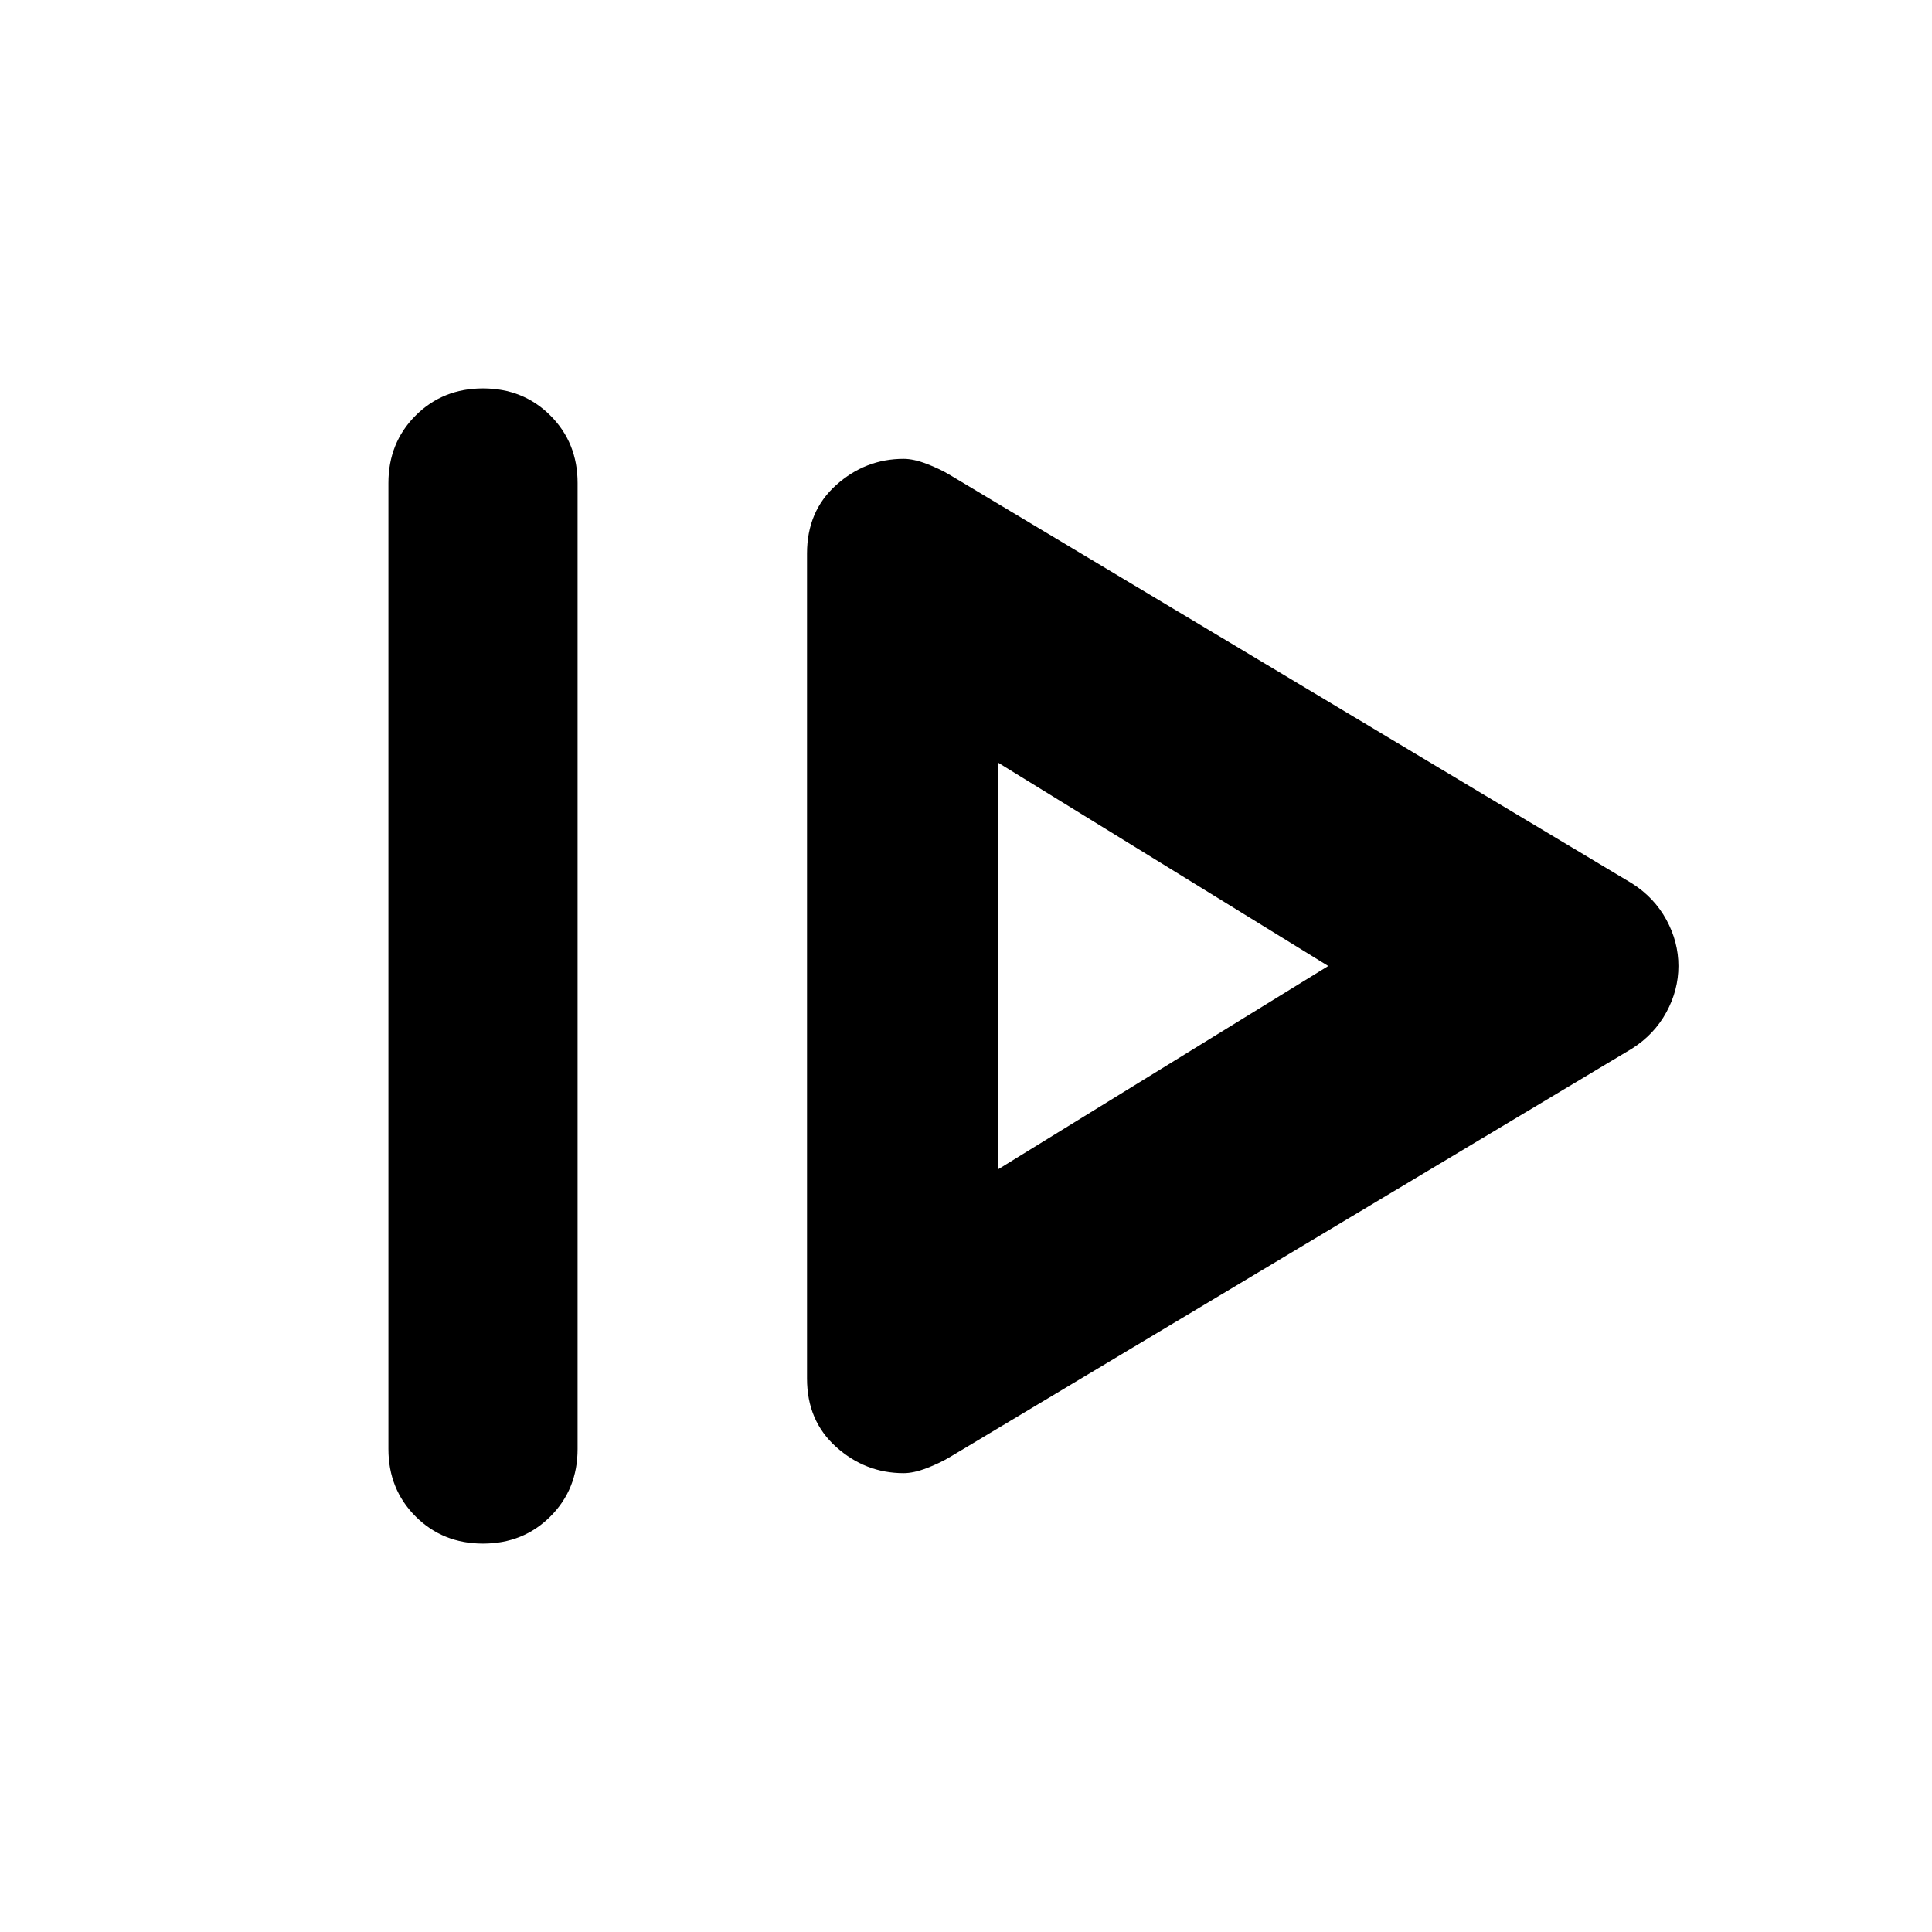 <svg xmlns="http://www.w3.org/2000/svg" height="48" viewBox="0 -960 960 960" width="48"><path d="M193-240v-480q0-20 13.5-33.5T240-767q20 0 33.5 13.5T287-720v480q0 20-13.5 33.5T240-193q-20 0-33.5-13.5T193-240Zm279 4 339-203q11-7 17-18t6-23q0-12-6-23t-17-18L472-724q-5-3-11.5-5.5T449-732q-19 0-33.5 13T401-685v410q0 21 14.5 34t33.5 13q5 0 11.5-2.5T472-236Zm24-143v-202l164 101-164 101Zm0-101Z"/></svg>